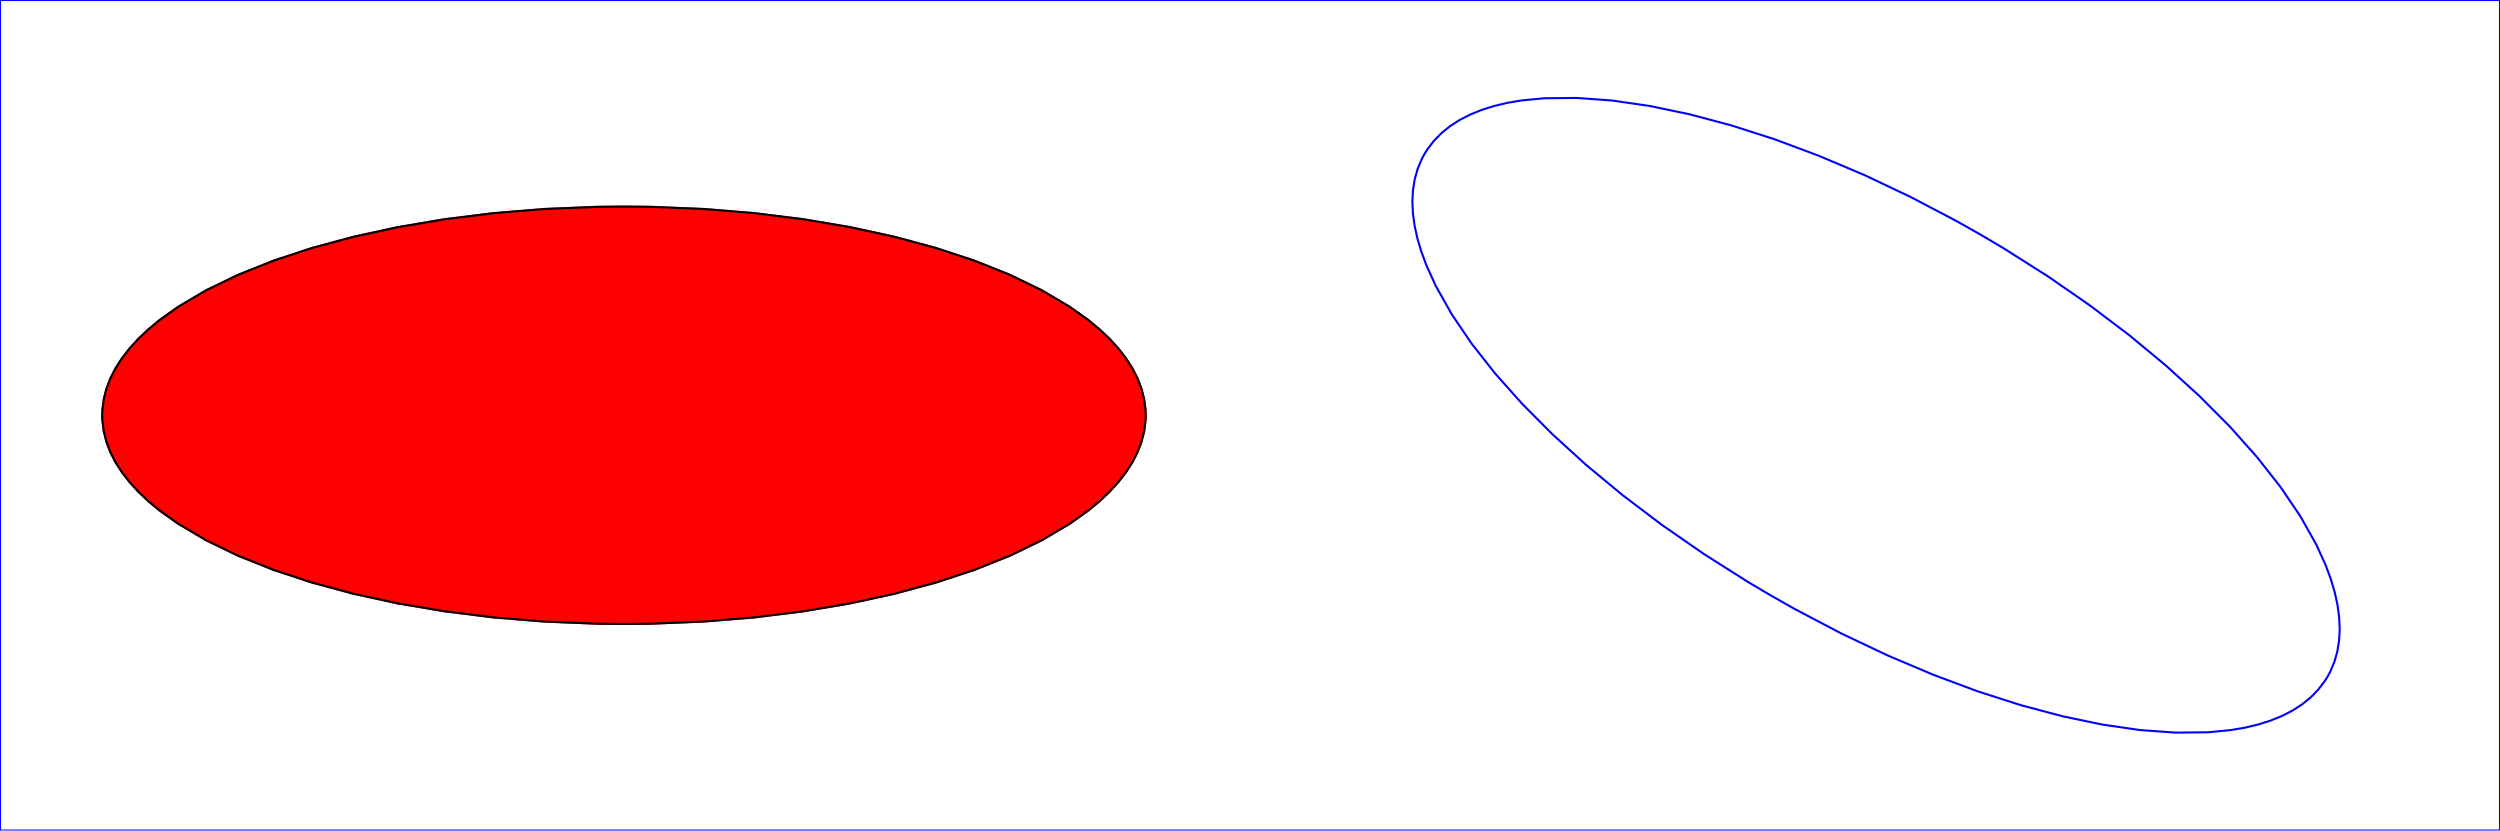 <?xml version="1.0" encoding="UTF-8"?>
<!-- Generated by jsxcad -->
<!DOCTYPE svg PUBLIC "-//W3C//DTD SVG 1.1 Tiny//EN" "http://www.w3.org/Graphics/SVG/1.1/DTD/svg11-tiny.dtd">
<svg baseProfile="tiny" height="39.8mm" width="119.8mm" viewBox="-0 -0 119.8 39.8" version="1.1" stroke="black" stroke-width=".1" fill="none" xmlns="http://www.w3.org/2000/svg">
<path fill="#ff0000" stroke="#ff0000" d="M54.892 19.642 L54.9 19.9 L54.892 20.158 L54.827 20.669 L54.699 21.174 L54.51 21.67 L54.26 22.158 L53.952 22.638 L53.586 23.107 L53.166 23.567 L52.692 24.015 L52.165 24.453 L51.281 25.085 L49.933 25.883 L48.405 26.624 L46.709 27.302 L44.858 27.913 L42.863 28.452 L40.739 28.914 L38.496 29.293 L36.148 29.585 L33.707 29.785 L31.186 29.887 L29.9 29.9 L28.613 29.887 L26.093 29.785 L23.652 29.585 L21.304 29.293 L19.061 28.914 L16.937 28.452 L14.942 27.913 L13.091 27.302 L11.395 26.624 L9.867 25.883 L8.519 25.085 L7.635 24.453 L7.108 24.015 L6.634 23.567 L6.214 23.107 L5.848 22.638 L5.54 22.158 L5.29 21.67 L5.101 21.174 L4.973 20.669 L4.908 20.158 L4.9 19.9 L4.908 19.642 L4.973 19.131 L5.101 18.626 L5.29 18.13 L5.54 17.642 L5.848 17.162 L6.214 16.693 L6.634 16.233 L7.108 15.785 L7.635 15.347 L8.519 14.715 L9.867 13.917 L11.395 13.176 L13.091 12.498 L14.942 11.887 L16.937 11.348 L19.061 10.886 L21.304 10.507 L23.652 10.215 L26.093 10.015 L28.613 9.913 L29.9 9.9 L29.9 9.9 L31.186 9.913 L33.707 10.015 L36.148 10.215 L38.496 10.507 L40.739 10.886 L42.863 11.348 L44.858 11.887 L46.709 12.498 L48.405 13.176 L49.933 13.917 L51.281 14.715 L52.165 15.347 L52.692 15.785 L53.166 16.233 L53.586 16.693 L53.952 17.162 L54.26 17.642 L54.51 18.13 L54.699 18.626 L54.827 19.131 z"/>
<path stroke="#0000ff" d="M 0 0 L 119.8 0 L 119.8 39.8 L 0 39.8 z"/>
<path stroke="#000000" d="M 29.9 9.9 L 31.186 9.913 L 33.707 10.015 L 36.148 10.215 L 38.496 10.507 L 40.739 10.886 L 42.863 11.348 L 44.858 11.887 L 46.709 12.498 L 48.405 13.176 L 49.933 13.917 L 51.281 14.715 L 52.165 15.347 L 52.692 15.785 L 53.166 16.233 L 53.586 16.693 L 53.952 17.162 L 54.26 17.642 L 54.51 18.13 L 54.699 18.626 L 54.827 19.131 L 54.892 19.642 L 54.9 19.9 L 54.892 20.158 L 54.827 20.669 L 54.699 21.174 L 54.51 21.67 L 54.26 22.158 L 53.952 22.638 L 53.586 23.107 L 53.166 23.567 L 52.692 24.015 L 52.165 24.453 L 51.281 25.085 L 49.933 25.883 L 48.405 26.624 L 46.709 27.302 L 44.858 27.913 L 42.863 28.452 L 40.739 28.914 L 38.496 29.293 L 36.148 29.585 L 33.707 29.785 L 31.186 29.887 L 29.9 29.9 L 28.613 29.887 L 26.093 29.785 L 23.652 29.585 L 21.304 29.293 L 19.061 28.914 L 16.937 28.452 L 14.942 27.913 L 13.091 27.302 L 11.395 26.624 L 9.867 25.883 L 8.519 25.085 L 7.635 24.453 L 7.108 24.015 L 6.634 23.567 L 6.214 23.107 L 5.848 22.638 L 5.54 22.158 L 5.29 21.67 L 5.101 21.174 L 4.973 20.669 L 4.908 20.158 L 4.9 19.9 L 4.908 19.642 L 4.973 19.131 L 5.101 18.626 L 5.29 18.13 L 5.54 17.642 L 5.848 17.162 L 6.214 16.693 L 6.634 16.233 L 7.108 15.785 L 7.635 15.347 L 8.519 14.715 L 9.867 13.917 L 11.395 13.176 L 13.091 12.498 L 14.942 11.887 L 16.937 11.348 L 19.061 10.886 L 21.304 10.507 L 23.652 10.215 L 26.093 10.015 L 28.613 9.913 L 29.9 9.9 z"/>
<path stroke="#0000ff" d="M 94.906 11.243 L 96.013 11.898 L 98.144 13.248 L 100.157 14.643 L 102.043 16.071 L 103.795 17.522 L 105.403 18.985 L 106.86 20.45 L 108.157 21.906 L 109.286 23.342 L 110.238 24.748 L 111.005 26.113 L 111.454 27.104 L 111.691 27.746 L 111.877 28.372 L 112.011 28.98 L 112.092 29.569 L 112.119 30.138 L 112.091 30.686 L 112.006 31.211 L 111.865 31.711 L 111.665 32.186 L 111.543 32.414 L 111.406 32.633 L 111.094 33.043 L 110.731 33.416 L 110.319 33.751 L 109.858 34.049 L 109.351 34.309 L 108.8 34.533 L 108.206 34.72 L 107.571 34.871 L 106.896 34.986 L 105.814 35.091 L 104.248 35.107 L 102.555 34.984 L 100.747 34.722 L 98.838 34.324 L 96.842 33.793 L 94.771 33.129 L 92.64 32.334 L 90.461 31.412 L 88.248 30.363 L 86.015 29.19 L 84.894 28.557 L 83.787 27.902 L 81.656 26.552 L 79.643 25.157 L 77.757 23.729 L 76.005 22.278 L 74.397 20.815 L 72.94 19.35 L 71.643 17.894 L 70.514 16.458 L 69.562 15.052 L 68.795 13.687 L 68.346 12.696 L 68.109 12.054 L 67.923 11.428 L 67.789 10.82 L 67.708 10.231 L 67.681 9.662 L 67.709 9.114 L 67.794 8.589 L 67.935 8.089 L 68.135 7.614 L 68.257 7.386 L 68.394 7.167 L 68.706 6.757 L 69.069 6.384 L 69.481 6.049 L 69.942 5.751 L 70.449 5.491 L 71 5.267 L 71.594 5.08 L 72.229 4.929 L 72.904 4.814 L 73.986 4.709 L 75.552 4.693 L 77.245 4.816 L 79.053 5.078 L 80.962 5.476 L 82.958 6.007 L 85.029 6.671 L 87.16 7.466 L 89.339 8.388 L 91.552 9.437 L 93.785 10.61 L 94.906 11.243 z"/>
</svg>
